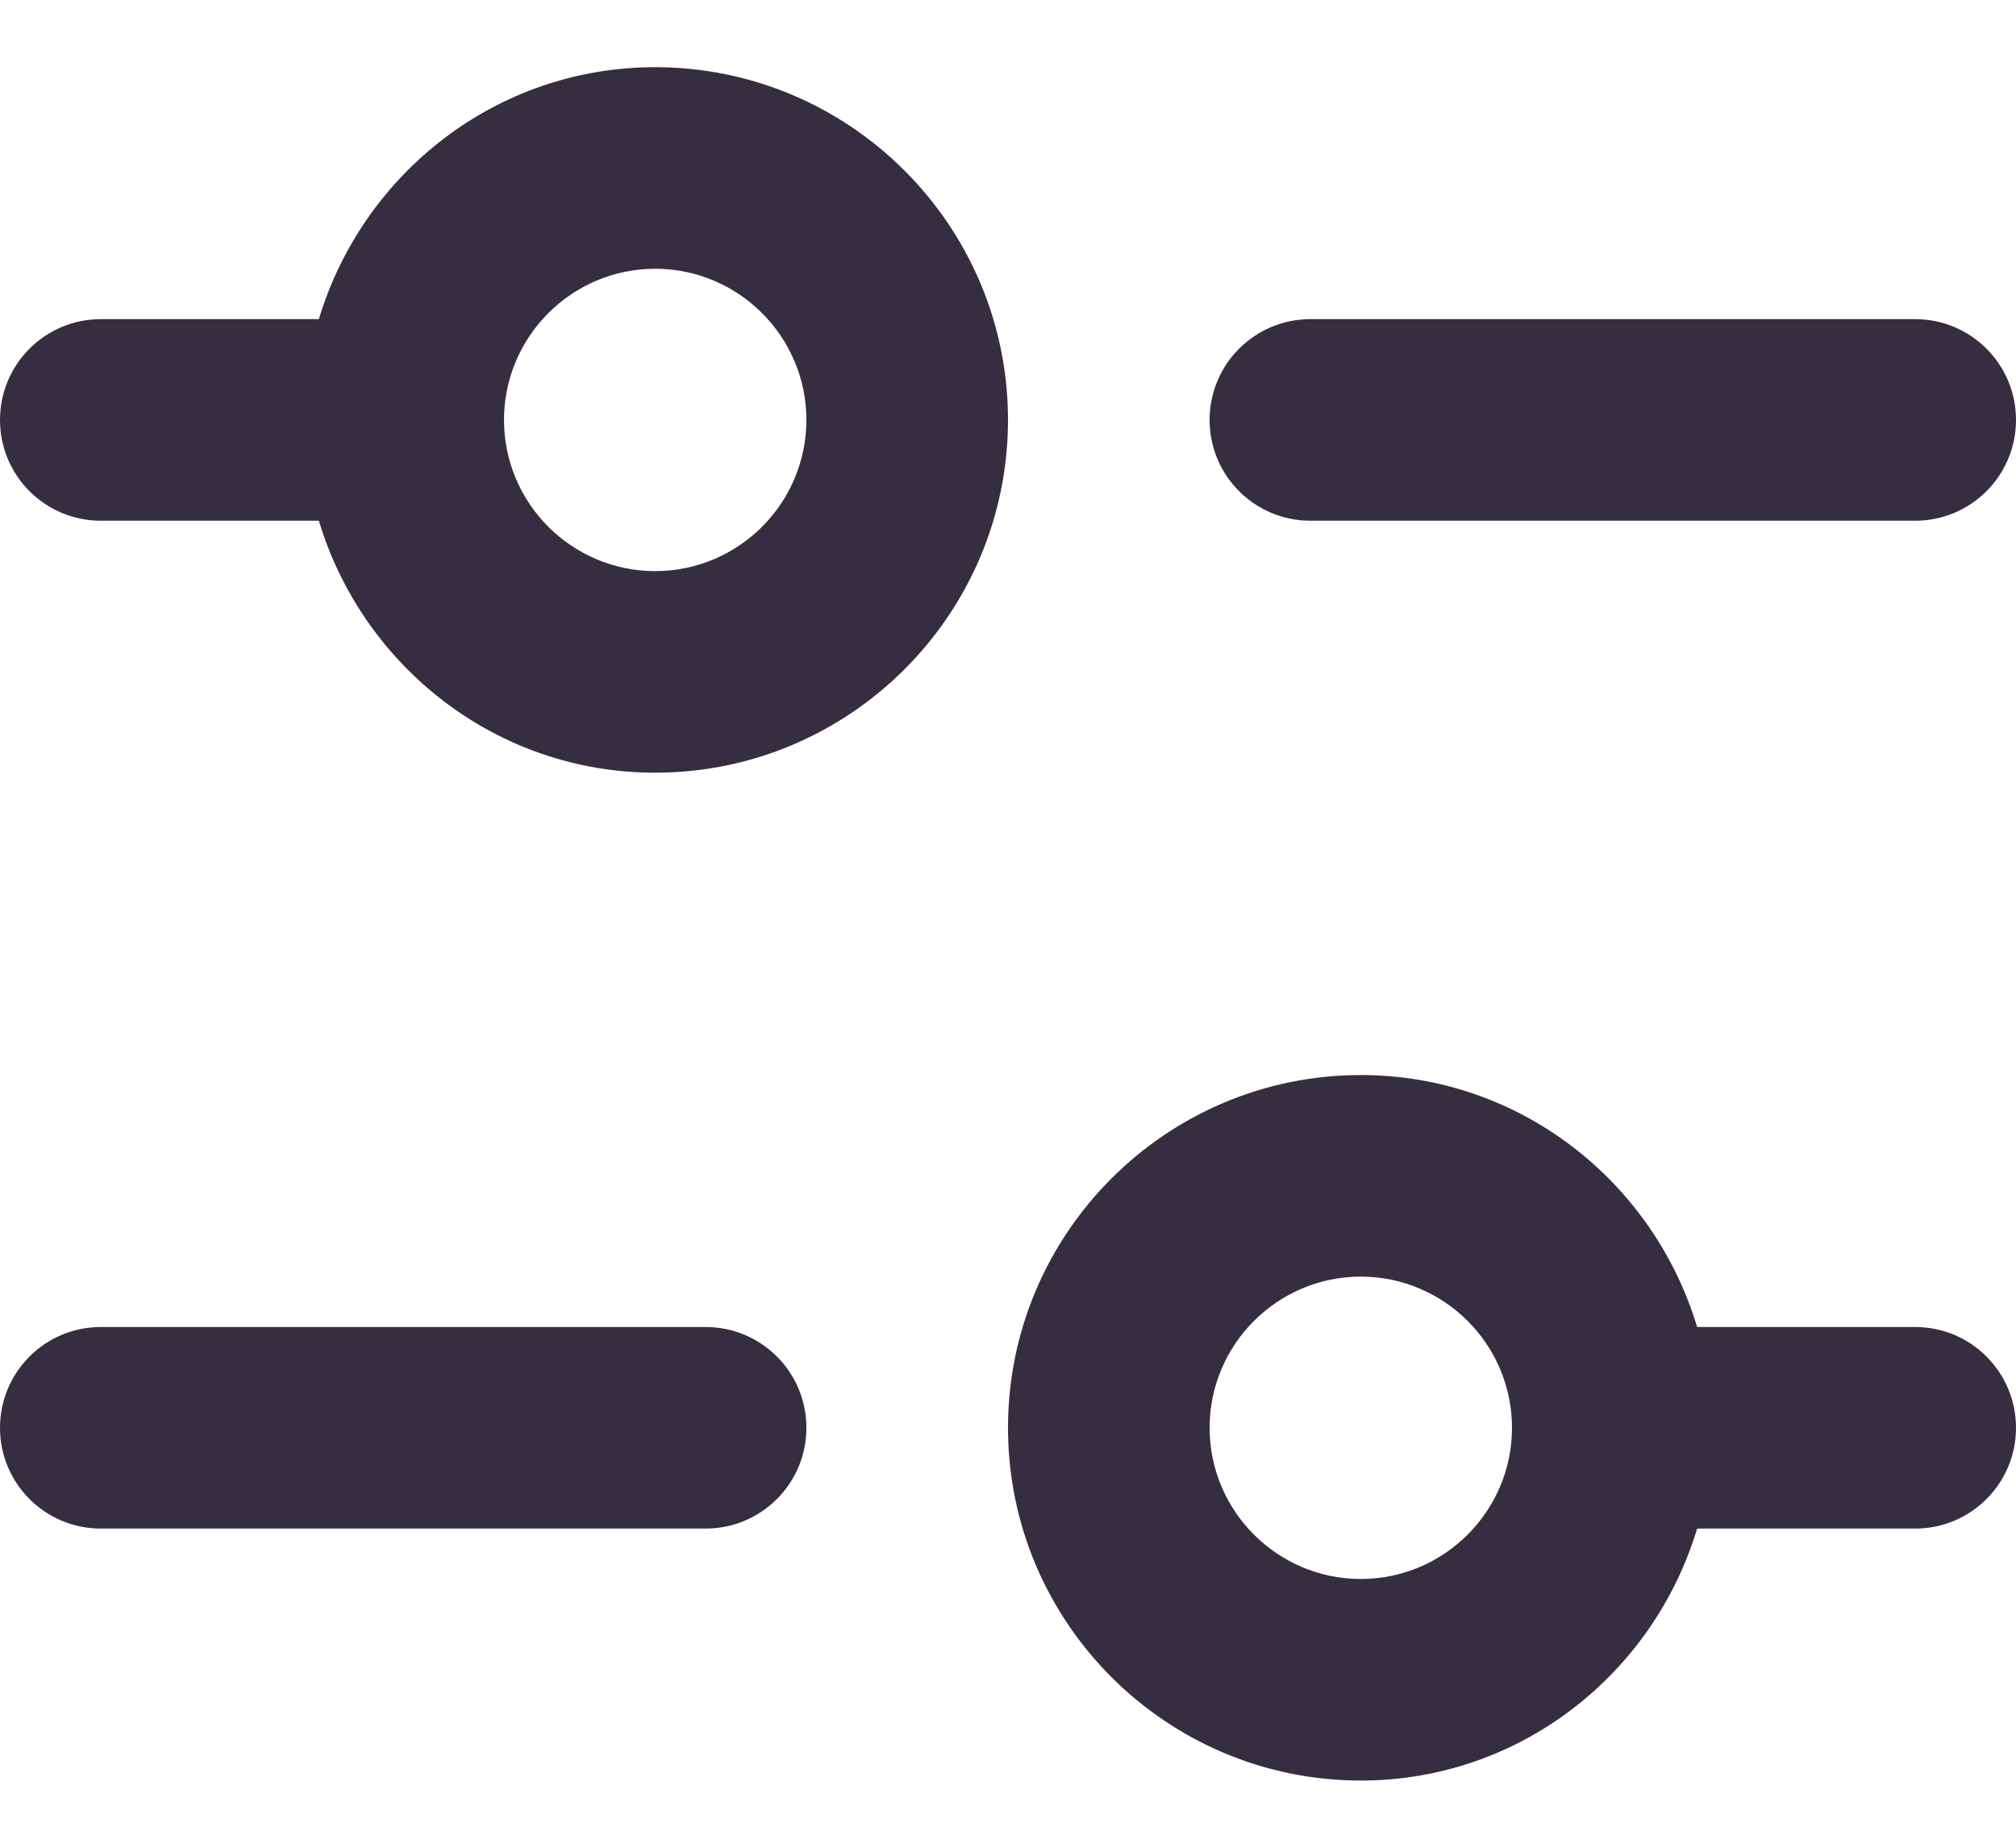 <svg width="24" height="22" viewBox="0 0 24 22" fill="none" xmlns="http://www.w3.org/2000/svg">
<path d="M7.8 0.8C5.904 0.8 4.316 2.071 3.796 3.8H1.2C0.538 3.8 0 4.336 0 5C0 5.664 0.538 6.2 1.2 6.2H3.796C4.316 7.929 5.904 9.2 7.8 9.2C10.116 9.2 12 7.316 12 5C12 2.684 10.116 0.8 7.8 0.8ZM7.8 6.8C6.808 6.8 6 5.992 6 5C6 4.008 6.808 3.2 7.8 3.2C8.792 3.2 9.6 4.008 9.6 5C9.6 5.992 8.792 6.8 7.8 6.8ZM14.4 5C14.4 4.336 14.938 3.8 15.6 3.8H22.8C23.462 3.8 24 4.336 24 5C24 5.664 23.462 6.2 22.8 6.2H15.6C14.938 6.2 14.4 5.664 14.4 5ZM22.8 15.8H20.204C19.684 14.071 18.096 12.8 16.2 12.8C13.884 12.8 12 14.684 12 17C12 19.316 13.884 21.2 16.2 21.2C18.096 21.2 19.684 19.929 20.204 18.2H22.8C23.462 18.2 24 17.664 24 17C24 16.336 23.462 15.8 22.8 15.8ZM16.2 18.8C15.208 18.8 14.4 17.992 14.4 17C14.4 16.008 15.208 15.2 16.2 15.2C17.192 15.2 18 16.008 18 17C18 17.992 17.192 18.8 16.2 18.8ZM9.6 17C9.6 17.664 9.062 18.2 8.4 18.2H1.2C0.538 18.2 0 17.664 0 17C0 16.336 0.538 15.8 1.2 15.8H8.4C9.062 15.8 9.6 16.336 9.6 17Z" fill="#352E40"/>
</svg>
